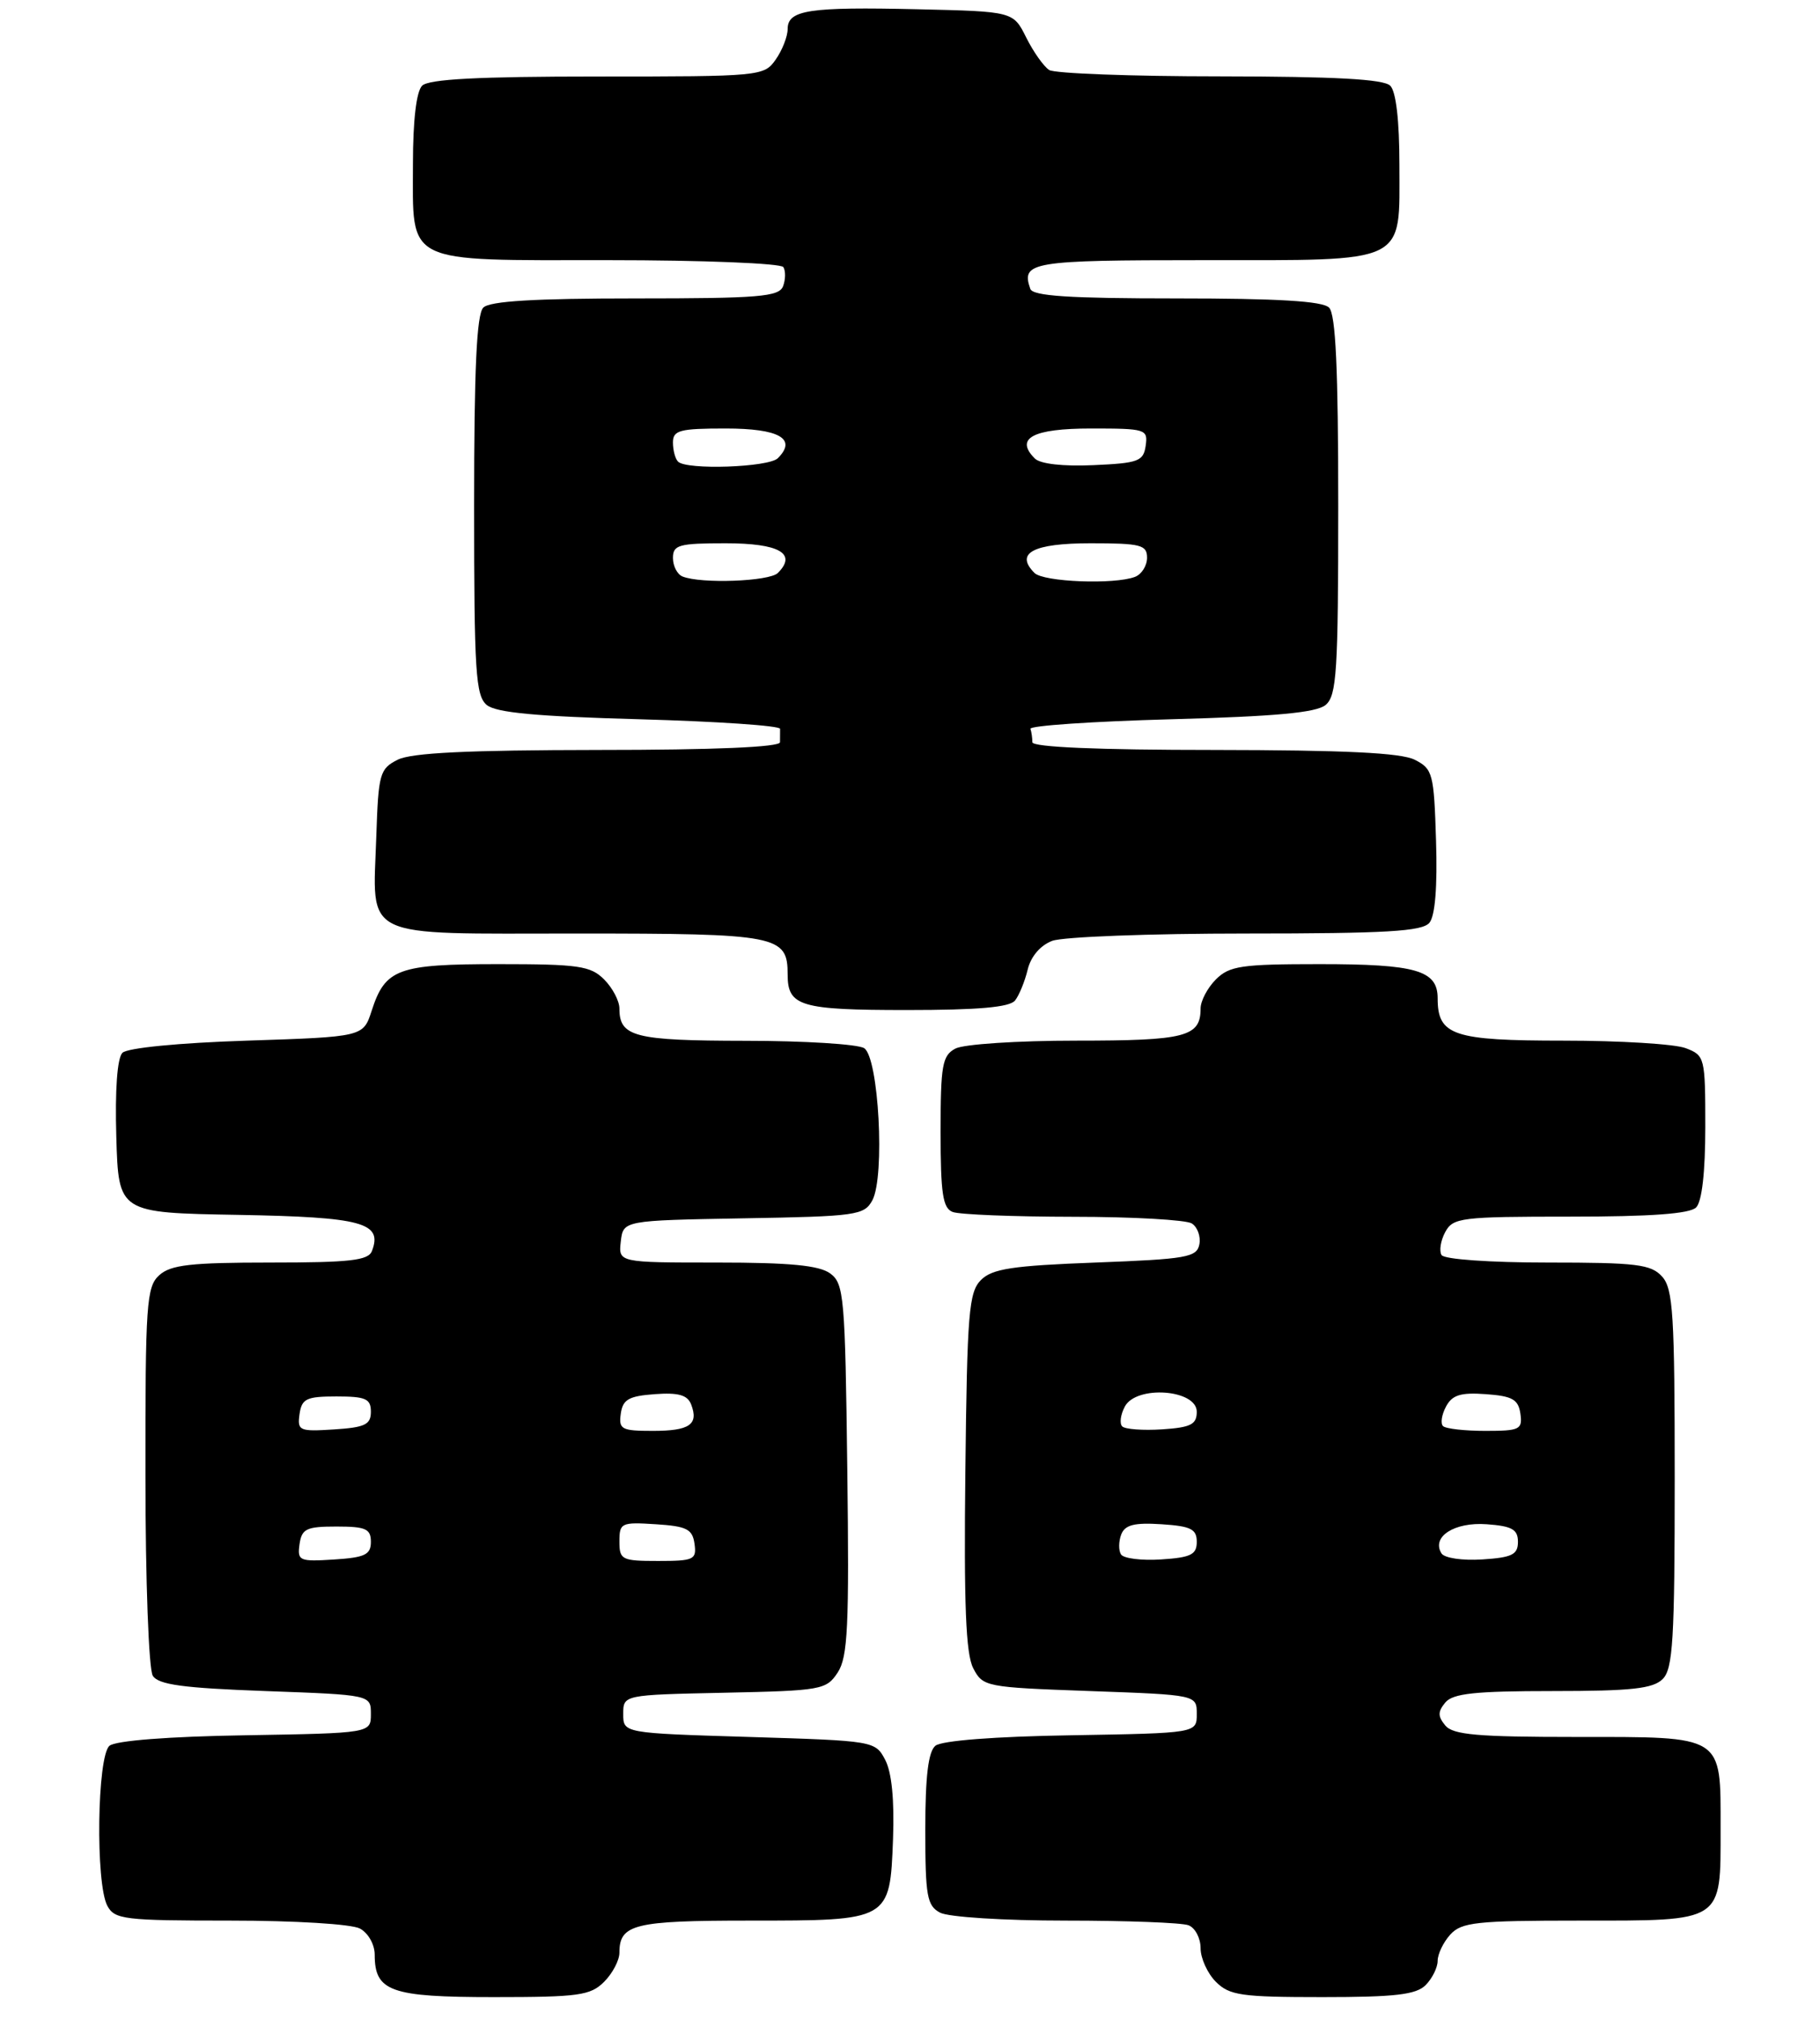 <?xml version="1.0" encoding="UTF-8" standalone="no"?>
<!DOCTYPE svg PUBLIC "-//W3C//DTD SVG 1.1//EN" "http://www.w3.org/Graphics/SVG/1.1/DTD/svg11.dtd" >
<svg xmlns="http://www.w3.org/2000/svg" xmlns:xlink="http://www.w3.org/1999/xlink" version="1.1" viewBox="0 0 238 264">
 <g >
 <path fill="currentColor"
d=" M 79.00 259.00 C 80.10 257.90 81.00 256.19 81.00 255.20 C 81.00 251.47 82.92 251.00 98.01 251.00 C 116.40 251.00 116.37 251.02 116.78 240.34 C 116.97 235.25 116.61 231.62 115.76 230.00 C 114.46 227.52 114.30 227.50 97.97 227.00 C 81.50 226.50 81.50 226.50 81.50 224.00 C 81.50 221.50 81.50 221.50 94.75 221.22 C 107.44 220.95 108.06 220.84 109.55 218.57 C 110.87 216.55 111.06 212.56 110.80 192.02 C 110.52 169.43 110.37 167.74 108.56 166.42 C 107.12 165.37 103.28 165.00 93.74 165.00 C 80.87 165.00 80.87 165.00 81.18 162.25 C 81.50 159.50 81.50 159.50 97.23 159.22 C 112.02 158.97 113.02 158.82 114.08 156.86 C 115.75 153.73 114.91 138.18 113.00 136.98 C 112.17 136.46 105.18 136.02 97.45 136.02 C 82.95 136.00 81.00 135.50 81.00 131.80 C 81.00 130.81 80.10 129.10 79.00 128.00 C 77.23 126.23 75.67 126.00 65.19 126.00 C 52.01 126.00 50.38 126.60 48.60 132.10 C 47.50 135.50 47.50 135.50 32.30 136.00 C 23.35 136.29 16.65 136.95 16.01 137.59 C 15.33 138.27 15.03 142.42 15.21 148.59 C 15.50 158.50 15.50 158.50 31.15 158.77 C 47.38 159.06 50.06 159.78 48.64 163.49 C 48.17 164.73 45.78 165.00 35.36 165.00 C 24.94 165.00 22.33 165.30 20.83 166.65 C 19.15 168.17 19.00 170.34 19.02 192.90 C 19.02 206.60 19.45 218.16 19.98 219.00 C 20.71 220.17 23.94 220.61 34.71 221.00 C 48.50 221.50 48.50 221.50 48.50 224.00 C 48.50 226.50 48.50 226.50 32.07 226.78 C 22.03 226.94 15.13 227.48 14.32 228.15 C 12.70 229.49 12.47 246.15 14.04 249.07 C 14.99 250.85 16.26 251.00 30.10 251.00 C 38.55 251.00 45.98 251.45 47.07 252.04 C 48.15 252.62 49.00 254.12 49.00 255.46 C 49.00 260.26 51.08 261.00 64.57 261.00 C 75.67 261.00 77.21 260.79 79.00 259.00 Z  M 186.43 259.43 C 187.29 258.56 188.00 257.14 188.00 256.26 C 188.00 255.38 188.74 253.83 189.65 252.83 C 191.12 251.21 193.06 251.00 206.58 251.00 C 225.47 251.00 225.00 251.31 225.00 239.00 C 225.00 226.65 225.55 227.00 206.05 227.00 C 193.22 227.00 190.01 226.72 189.00 225.50 C 188.01 224.30 188.01 223.70 189.00 222.50 C 189.99 221.31 192.89 221.00 203.05 221.00 C 213.36 221.00 216.16 220.69 217.43 219.43 C 218.77 218.09 219.00 214.29 219.00 193.26 C 219.00 171.77 218.79 168.43 217.35 166.83 C 215.90 165.23 214.01 165.00 202.40 165.00 C 194.81 165.00 188.86 164.58 188.51 164.02 C 188.18 163.48 188.39 162.13 188.99 161.02 C 190.00 159.13 191.04 159.00 205.34 159.00 C 215.87 159.00 220.97 158.63 221.80 157.80 C 222.56 157.04 223.00 153.19 223.00 147.28 C 223.00 138.19 222.94 137.93 220.43 136.98 C 219.02 136.44 211.86 136.00 204.51 136.00 C 190.01 136.00 188.00 135.33 188.00 130.46 C 188.00 126.81 185.19 126.00 172.57 126.00 C 162.33 126.00 160.77 126.23 159.00 128.00 C 157.90 129.10 157.00 130.81 157.00 131.80 C 157.00 135.50 155.05 136.00 140.73 136.00 C 133.09 136.00 126.00 136.46 124.93 137.04 C 123.22 137.95 123.00 139.21 123.00 147.93 C 123.00 155.99 123.29 157.90 124.58 158.39 C 125.45 158.73 132.54 159.01 140.33 159.02 C 148.12 159.02 155.11 159.42 155.85 159.89 C 156.59 160.36 157.04 161.59 156.84 162.62 C 156.51 164.32 155.18 164.55 143.27 165.00 C 132.37 165.41 129.75 165.81 128.28 167.28 C 126.69 168.88 126.47 171.56 126.24 192.28 C 126.04 209.71 126.30 216.12 127.26 218.00 C 128.53 220.45 128.86 220.51 142.53 221.00 C 156.50 221.50 156.50 221.50 156.50 224.00 C 156.50 226.50 156.50 226.50 140.07 226.78 C 130.03 226.94 123.13 227.48 122.32 228.15 C 121.39 228.92 121.00 232.15 121.00 239.09 C 121.00 247.79 121.22 249.05 122.93 249.96 C 124.01 250.54 131.28 251.00 139.35 251.00 C 147.32 251.00 154.55 251.27 155.42 251.61 C 156.29 251.94 157.00 253.29 157.00 254.61 C 157.00 255.92 157.90 257.90 159.00 259.00 C 160.78 260.78 162.33 261.00 172.93 261.00 C 182.44 261.00 185.18 260.68 186.43 259.43 Z  M 132.74 130.75 C 133.28 130.06 134.02 128.25 134.39 126.71 C 134.80 125.01 136.04 123.55 137.59 122.96 C 138.99 122.43 150.40 122.00 162.94 122.00 C 181.27 122.00 185.98 121.72 186.92 120.60 C 187.67 119.70 187.98 115.89 187.79 109.88 C 187.52 101.07 187.36 100.48 185.00 99.29 C 183.20 98.38 175.86 98.03 158.75 98.01 C 143.59 98.01 135.00 97.64 135.00 97.00 C 135.00 96.45 134.89 95.66 134.75 95.25 C 134.61 94.84 142.87 94.28 153.10 94.00 C 166.79 93.63 172.13 93.14 173.35 92.13 C 174.80 90.92 175.00 87.79 175.00 66.08 C 175.00 48.22 174.67 41.07 173.80 40.20 C 172.95 39.35 167.11 39.00 153.88 39.00 C 139.81 39.00 135.06 38.69 134.73 37.75 C 133.50 34.22 134.83 34.00 157.28 34.00 C 184.32 34.00 183.00 34.64 183.00 21.55 C 183.00 15.77 182.56 11.96 181.80 11.20 C 180.94 10.34 174.57 10.00 159.55 9.98 C 147.97 9.98 137.92 9.60 137.20 9.15 C 136.49 8.69 135.14 6.79 134.20 4.91 C 132.50 1.50 132.50 1.50 120.00 1.21 C 105.78 0.88 103.00 1.30 103.00 3.80 C 103.00 4.76 102.30 6.56 101.44 7.78 C 99.92 9.96 99.48 10.00 78.14 10.00 C 62.57 10.00 56.06 10.34 55.20 11.20 C 54.45 11.95 54.00 15.73 54.00 21.37 C 54.00 34.68 52.62 34.00 79.60 34.00 C 91.90 34.00 102.13 34.41 102.44 34.91 C 102.75 35.41 102.73 36.54 102.40 37.41 C 101.87 38.78 99.26 39.00 83.09 39.00 C 69.89 39.00 64.05 39.35 63.20 40.20 C 62.33 41.07 62.00 48.22 62.00 66.08 C 62.00 87.79 62.20 90.92 63.65 92.13 C 64.86 93.14 70.17 93.63 83.66 94.00 C 93.75 94.28 102.01 94.84 102.01 95.25 C 102.00 95.66 102.00 96.45 102.00 97.00 C 102.00 97.64 93.41 98.01 78.25 98.01 C 61.14 98.03 53.80 98.38 52.00 99.29 C 49.66 100.47 49.48 101.11 49.21 109.27 C 48.76 122.94 46.82 122.00 75.46 122.00 C 101.78 122.00 103.00 122.24 103.00 127.37 C 103.00 131.51 104.66 132.00 118.58 132.00 C 127.93 132.00 132.04 131.64 132.74 130.75 Z  M 39.17 201.81 C 39.46 199.79 40.06 199.50 44.00 199.50 C 47.83 199.50 48.50 199.80 48.50 201.50 C 48.50 203.18 47.73 203.55 43.67 203.81 C 39.13 204.10 38.87 203.98 39.17 201.81 Z  M 81.00 201.45 C 81.00 199.02 81.24 198.91 85.75 199.20 C 89.80 199.46 90.55 199.83 90.82 201.75 C 91.11 203.83 90.75 204.00 86.07 204.00 C 81.30 204.00 81.00 203.85 81.00 201.45 Z  M 39.17 184.81 C 39.46 182.79 40.06 182.50 44.00 182.50 C 47.83 182.50 48.50 182.80 48.50 184.50 C 48.50 186.18 47.73 186.55 43.67 186.81 C 39.13 187.10 38.87 186.98 39.17 184.81 Z  M 81.18 184.75 C 81.44 182.89 82.22 182.45 85.62 182.20 C 88.71 181.97 89.90 182.31 90.38 183.54 C 91.39 186.17 90.18 187.00 85.37 187.00 C 81.27 187.00 80.89 186.80 81.18 184.75 Z  M 146.59 203.14 C 146.26 202.61 146.28 201.44 146.62 200.54 C 147.11 199.28 148.33 198.97 151.88 199.20 C 155.73 199.45 156.50 199.83 156.50 201.50 C 156.50 203.17 155.73 203.55 151.84 203.80 C 149.28 203.97 146.91 203.67 146.59 203.14 Z  M 188.50 203.01 C 187.16 200.84 190.18 198.89 194.41 199.20 C 197.73 199.44 198.50 199.88 198.50 201.50 C 198.50 203.17 197.73 203.55 193.84 203.80 C 191.22 203.97 188.89 203.62 188.50 203.01 Z  M 146.75 186.41 C 146.38 186.04 146.53 184.87 147.10 183.81 C 148.61 181.00 156.50 181.58 156.50 184.50 C 156.50 186.16 155.73 186.55 151.96 186.80 C 149.47 186.96 147.12 186.79 146.75 186.41 Z  M 188.70 186.37 C 188.35 186.02 188.53 184.87 189.10 183.81 C 189.91 182.30 191.01 181.96 194.31 182.20 C 197.78 182.45 198.55 182.89 198.82 184.75 C 199.11 186.82 198.75 187.00 194.24 187.00 C 191.54 187.00 189.05 186.72 188.70 186.37 Z  M 89.25 75.34 C 88.56 75.06 88.00 73.97 88.00 72.92 C 88.00 71.21 88.77 71.00 94.89 71.00 C 101.90 71.00 104.26 72.34 101.72 74.88 C 100.61 75.99 91.67 76.32 89.25 75.34 Z  M 135.28 74.88 C 132.68 72.28 135.10 71.00 142.61 71.00 C 149.19 71.00 150.00 71.21 150.00 72.89 C 150.00 73.93 149.29 75.06 148.42 75.39 C 145.73 76.42 136.46 76.06 135.28 74.88 Z  M 88.67 60.33 C 88.30 59.97 88.00 58.84 88.00 57.83 C 88.00 56.23 88.88 56.00 94.89 56.00 C 101.90 56.00 104.26 57.34 101.72 59.88 C 100.52 61.08 89.78 61.45 88.67 60.33 Z  M 135.32 59.92 C 132.67 57.27 135.06 56.00 142.68 56.00 C 149.84 56.00 150.13 56.09 149.82 58.25 C 149.53 60.28 148.88 60.53 142.99 60.79 C 139.00 60.97 136.03 60.63 135.32 59.92 Z "/>
</g>
</svg>